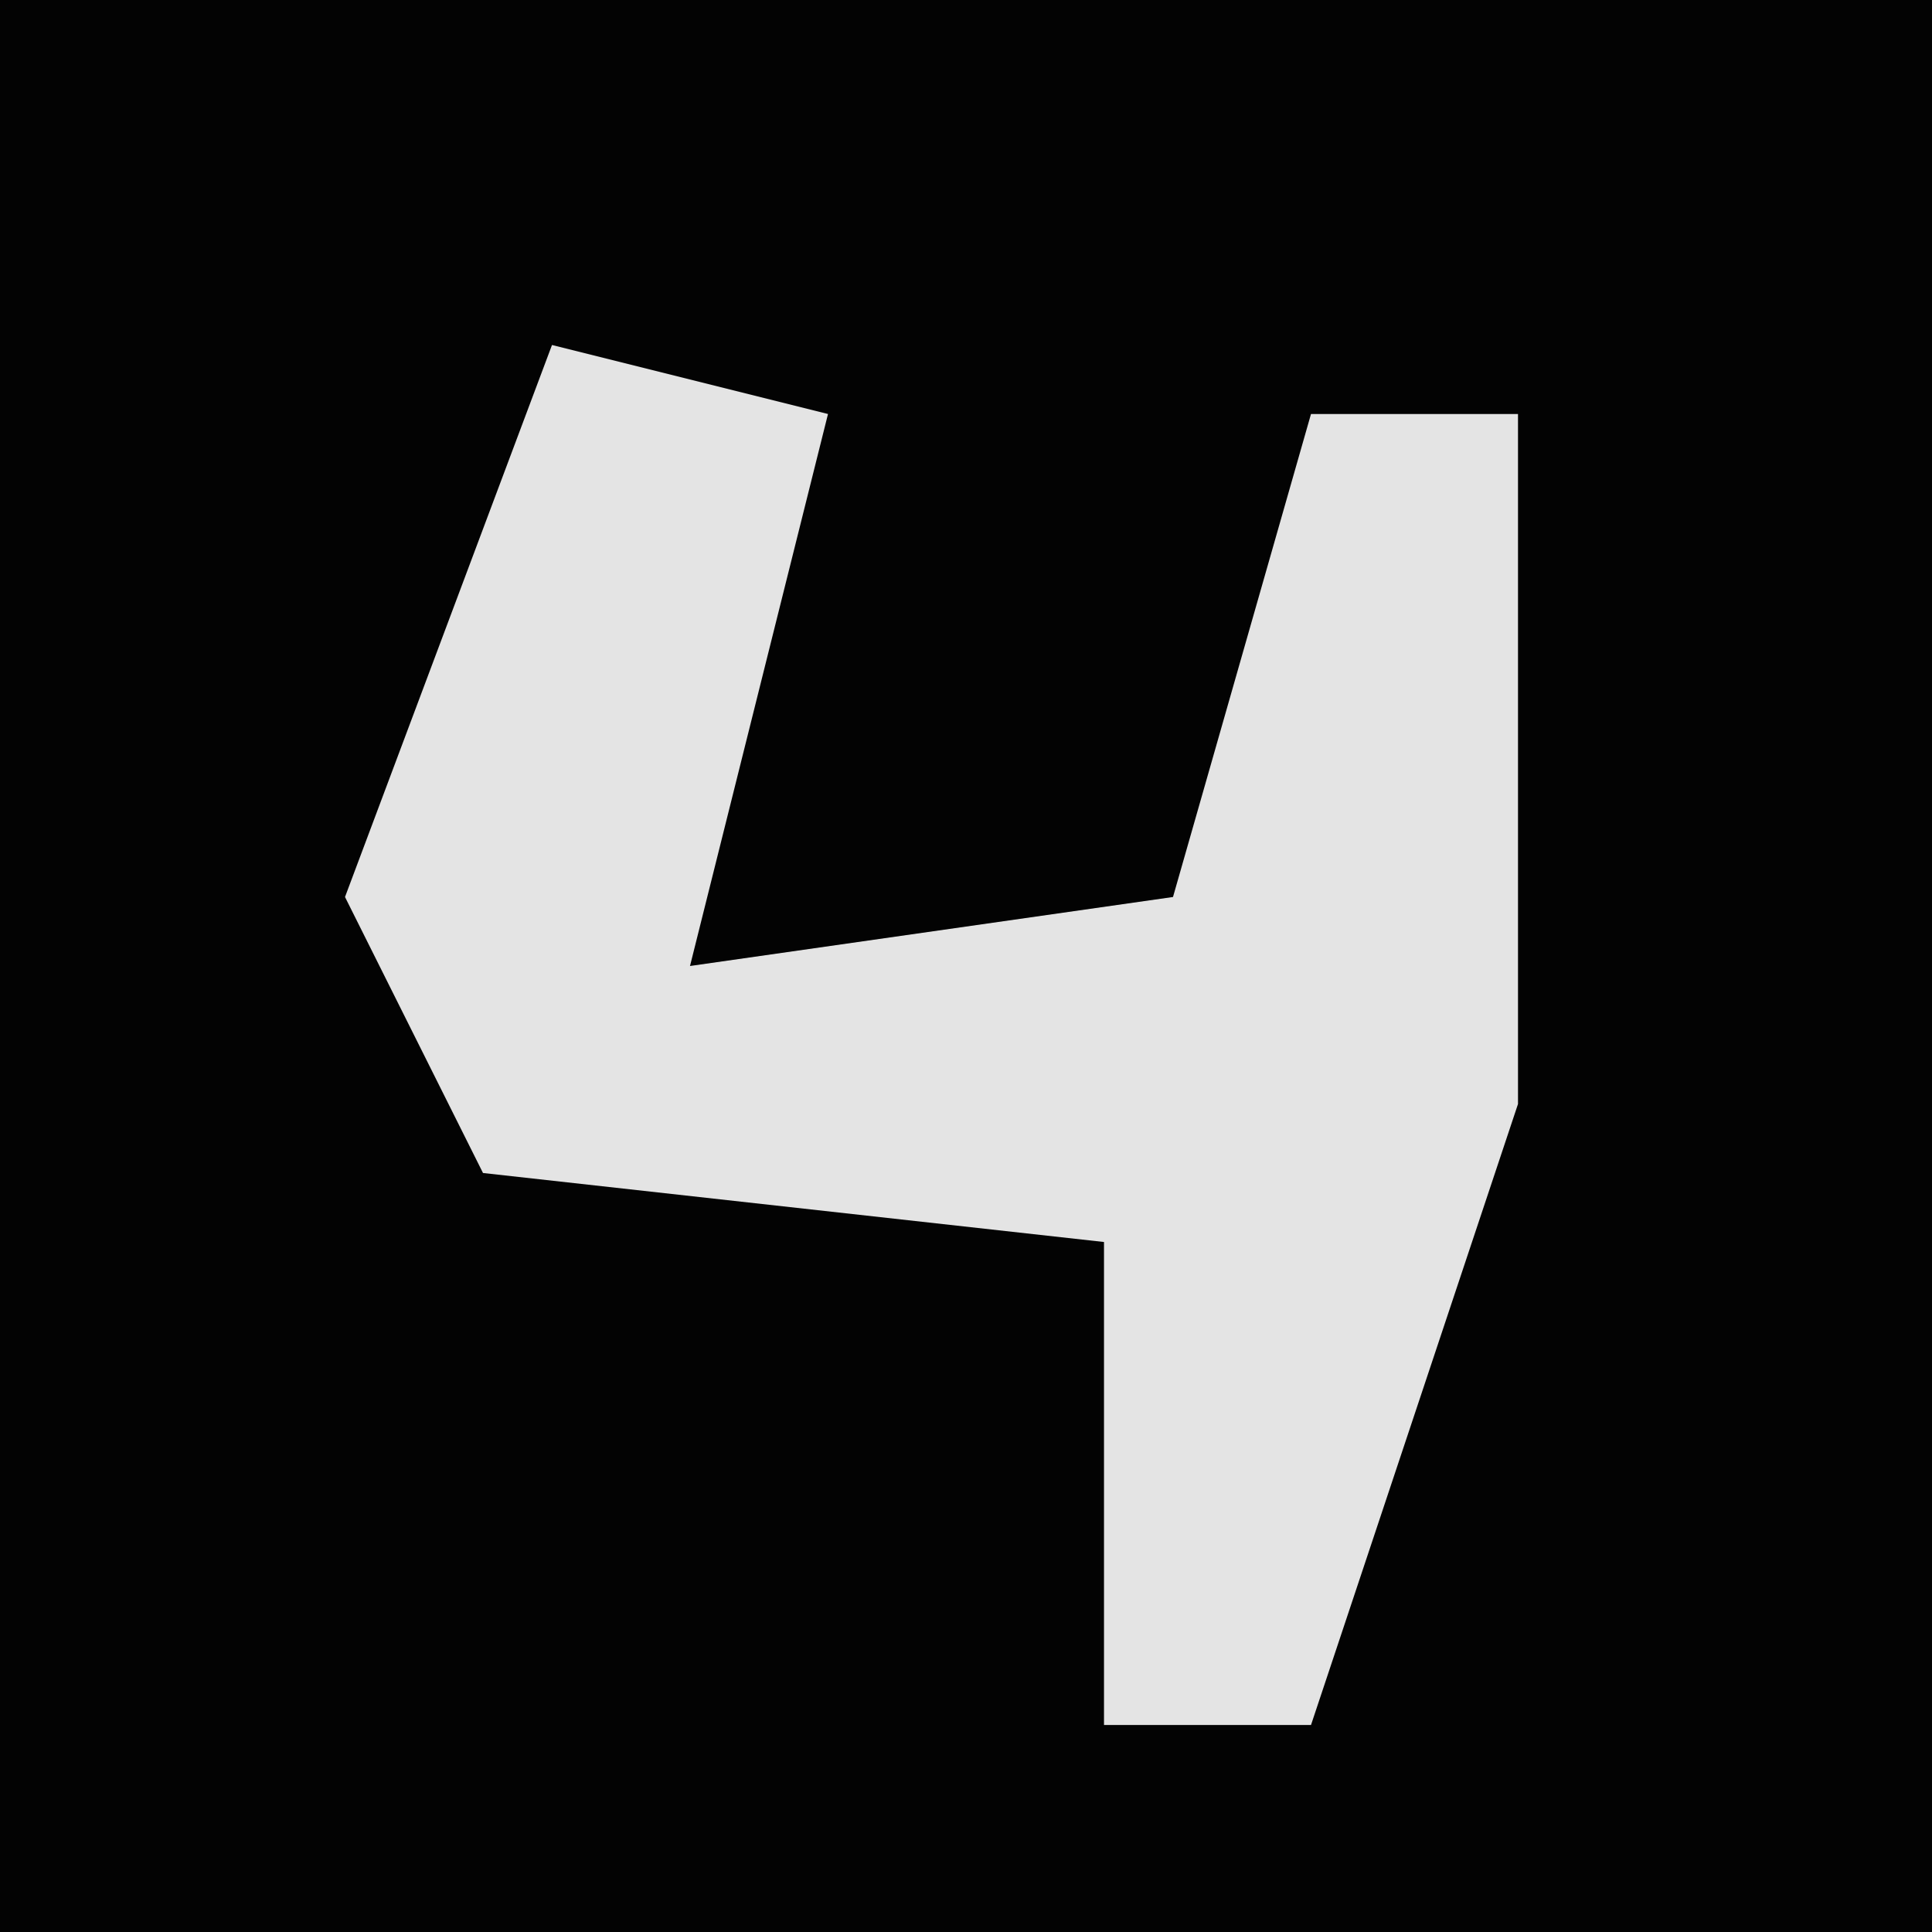 <?xml version="1.0" encoding="UTF-8"?>
<svg version="1.1" xmlns="http://www.w3.org/2000/svg" width="28" height="28">
<path d="M0,0 L28,0 L28,28 L0,28 Z " fill="#030303" transform="translate(0,0)"/>
<path d="M0,0 L4,1 L2,9 L9,8 L11,1 L14,1 L14,11 L11,20 L8,20 L8,13 L-1,12 L-3,8 Z " fill="#E4E4E4" transform="translate(8,5)"/>
</svg>
